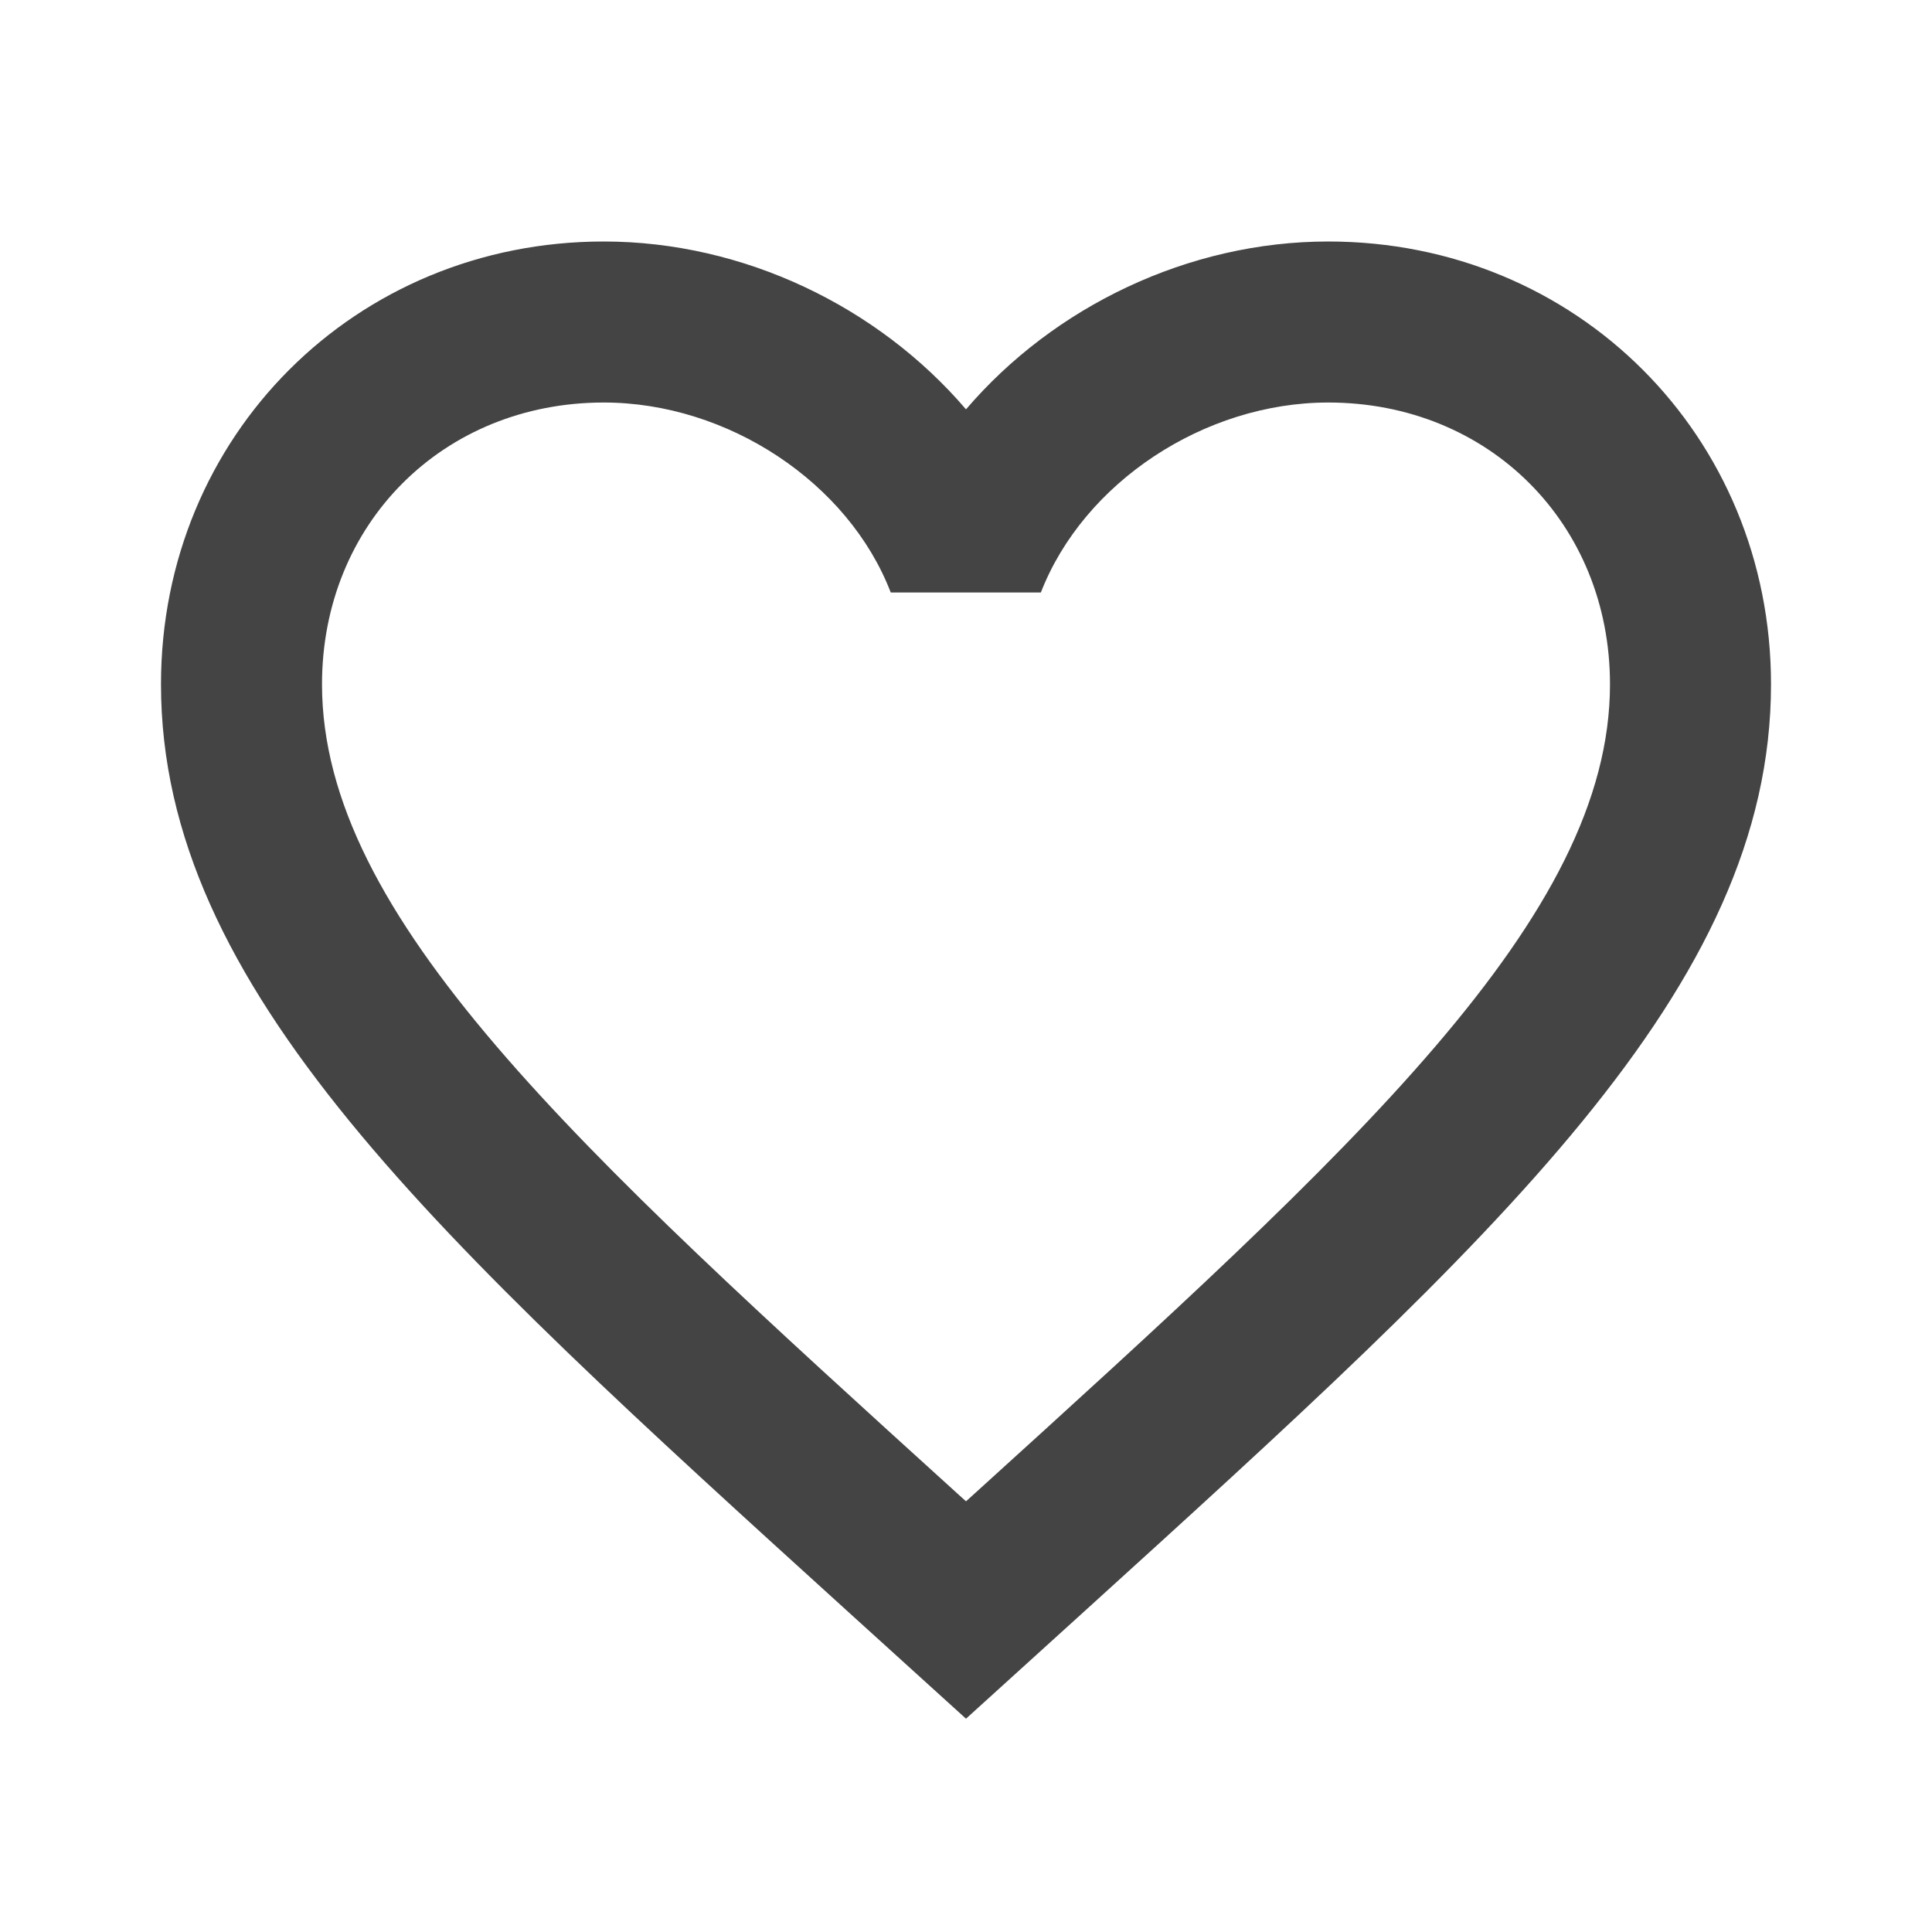 <?xml version="1.0" encoding="utf-8"?>
<!-- Generated by IcoMoon.io -->
<!DOCTYPE svg PUBLIC "-//W3C//DTD SVG 1.1//EN" "http://www.w3.org/Graphics/SVG/1.1/DTD/svg11.dtd">
<svg version="1.1" xmlns="http://www.w3.org/2000/svg" xmlns:xlink="http://www.w3.org/1999/xlink" width="64" height="64" viewBox="0 0 64 64">
<path d="M44 8c-4.64 0-9.093 2.16-12 5.56-2.907-3.4-7.36-5.56-12-5.56-8.227 0-14.667 6.44-14.667 14.667 0 10.067 9.067 18.293 22.8 30.76l3.867 3.507 3.867-3.507c13.733-12.467 22.8-20.693 22.8-30.76 0-8.227-6.44-14.667-14.667-14.667zM32.28 49.48l-0.28 0.253-0.28-0.253c-12.68-11.507-21.053-19.107-21.053-26.813 0-5.32 4.013-9.333 9.333-9.333 4.107 0 8.107 2.653 9.507 6.293h4.973c1.413-3.64 5.413-6.293 9.52-6.293 5.32 0 9.333 4.013 9.333 9.333 0 7.707-8.373 15.307-21.053 26.813z" fill="#444444"></path>
</svg>
